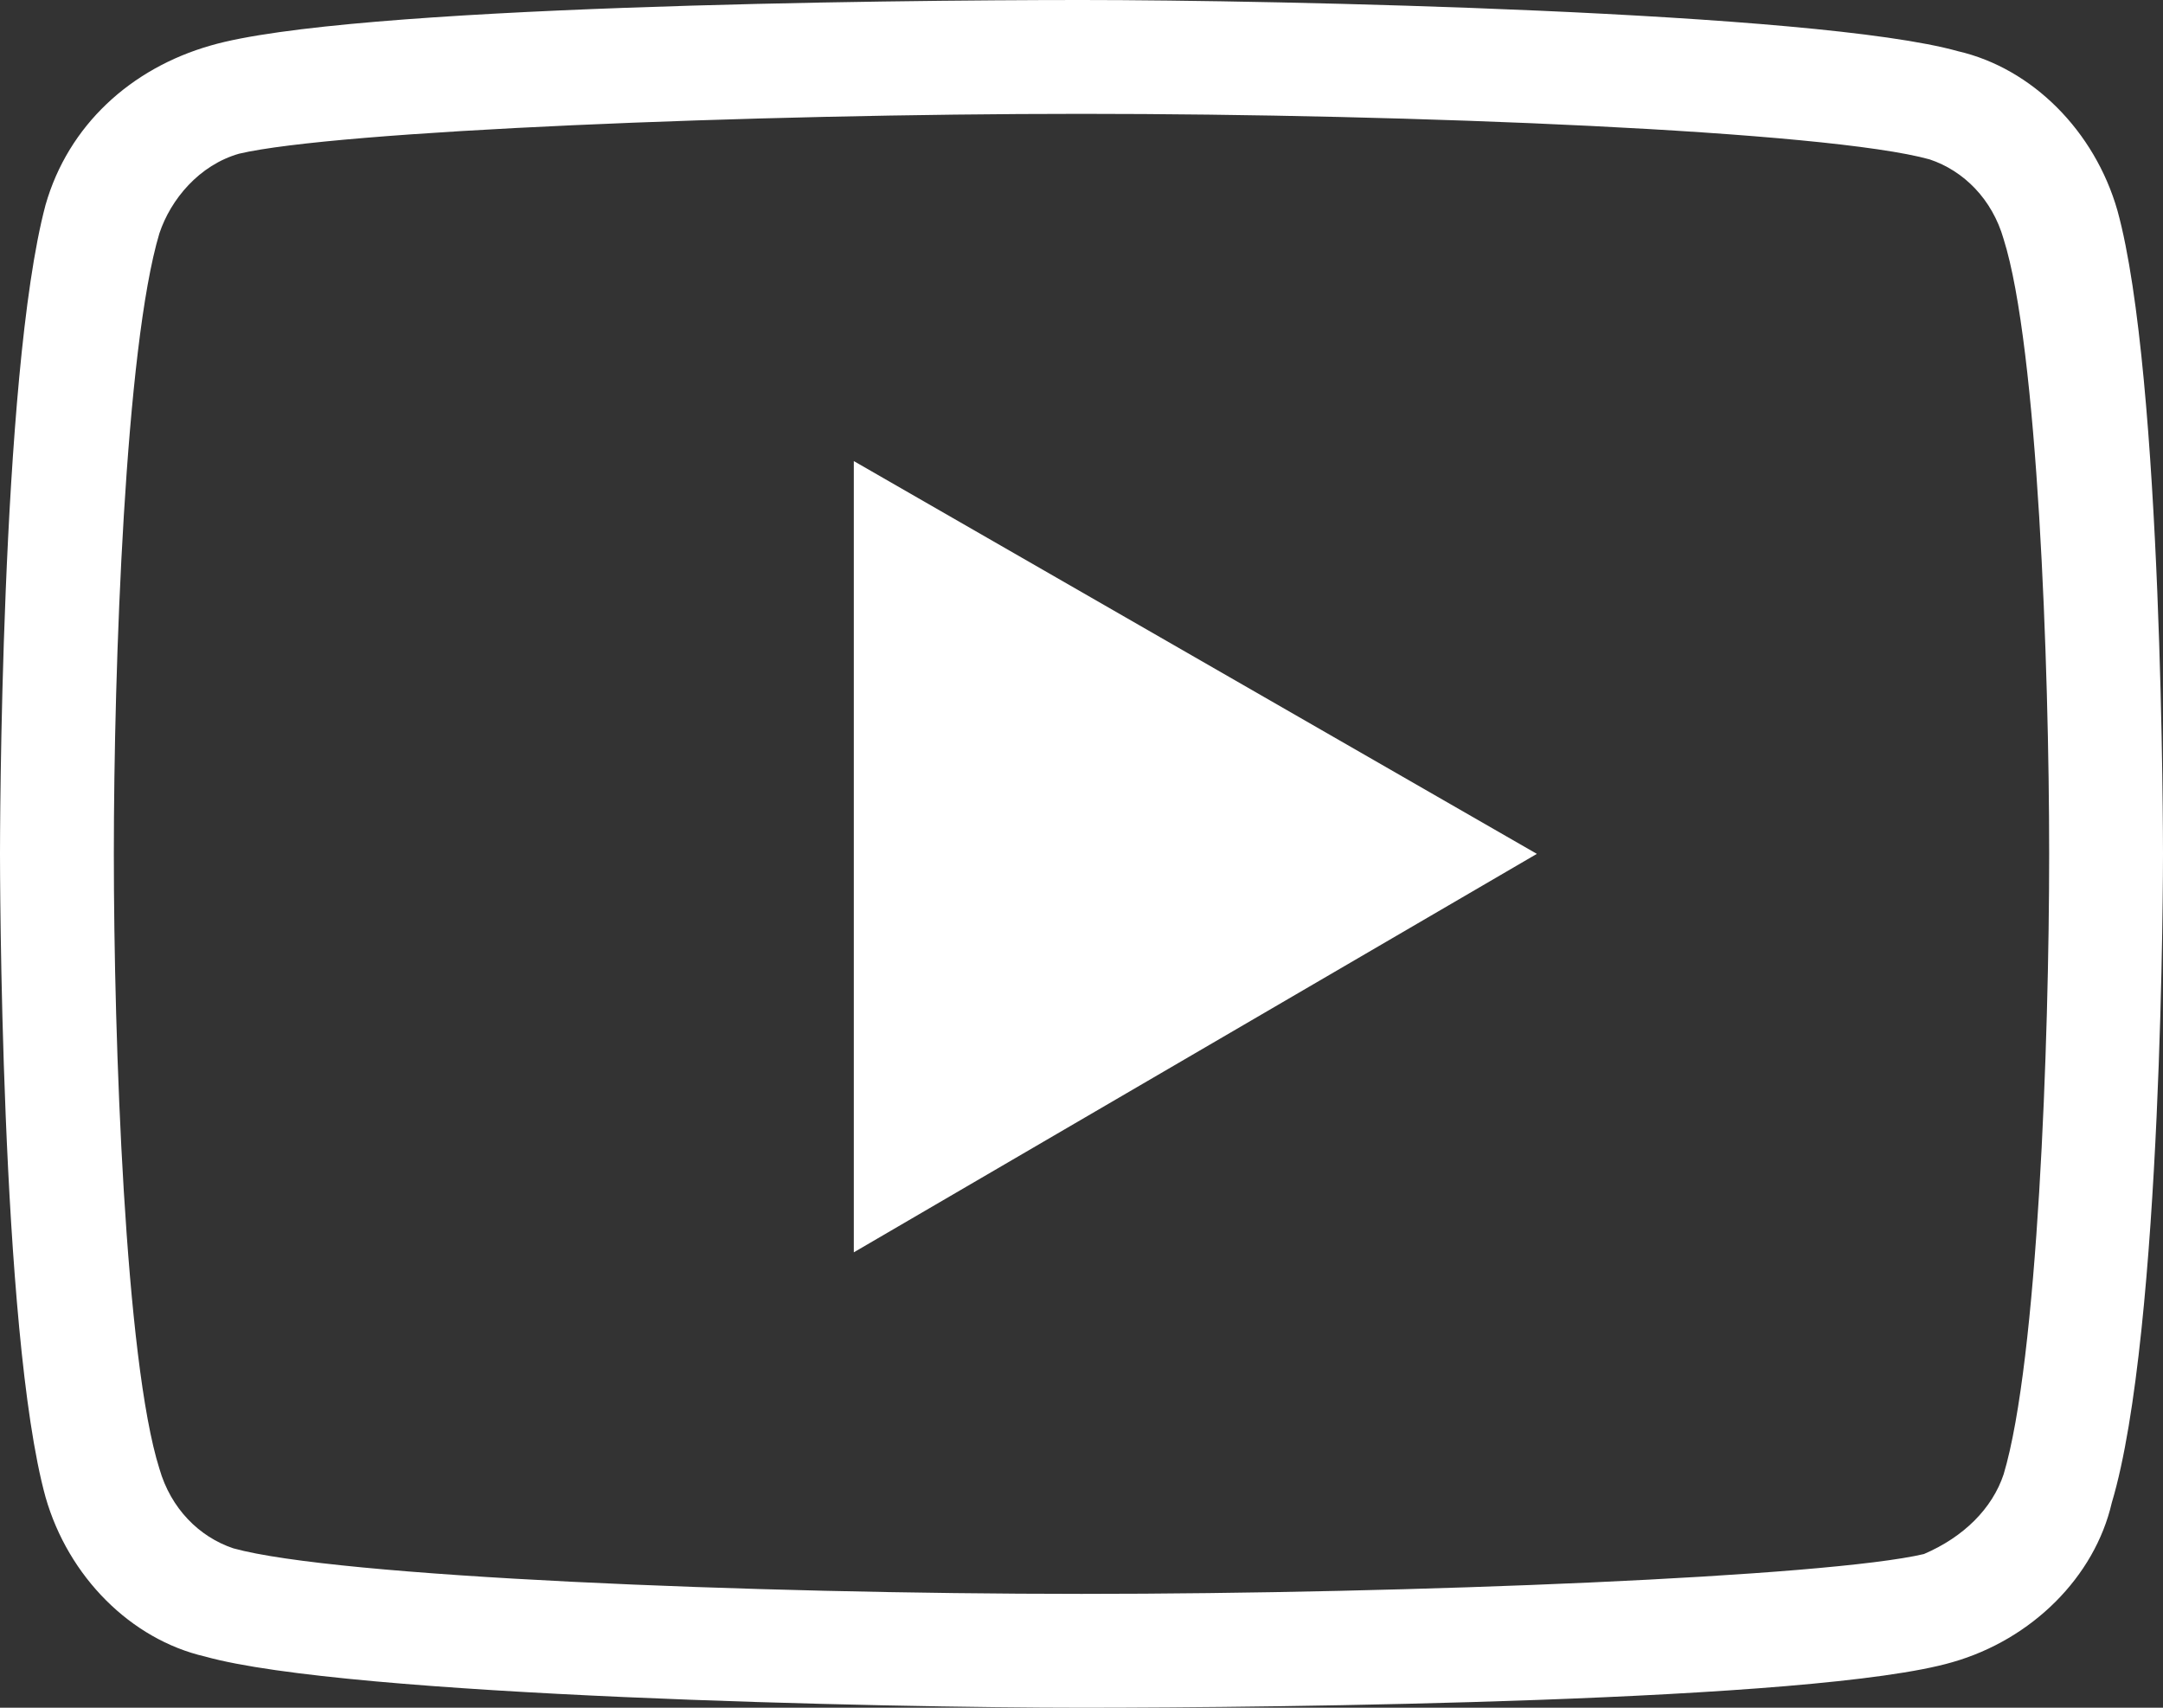 <?xml version="1.0" encoding="utf-8"?>
<!-- Generator: Adobe Illustrator 27.5.0, SVG Export Plug-In . SVG Version: 6.00 Build 0)  -->
<svg version="1.1" id="レイヤー_1" xmlns="http://www.w3.org/2000/svg" xmlns:xlink="http://www.w3.org/1999/xlink" x="0px"
	 y="0px" viewBox="0 0 38 30" style="enable-background:new 0 0 38 30;" xml:space="preserve">
<rect x="0" y="0" width="38" height="30" fill="#333333" stroke="none"/>
<style type="text/css">
	.st0{fill:#FFFFFF;}
</style>
<g>
	<polygon class="st0" points="15,22 27,15 15,8.1 	"/>
	<path class="st0" d="M37.2,3.7c-0.4-1.4-1.5-2.5-2.8-2.8C31.9,0.2,22.4,0,19,0C15.6,0,6.1,0.1,3.7,0.8C2.3,1.2,1.2,2.2,0.8,3.6
		C0,6.6,0,14.9,0,15s0,8.4,0.8,11.3c0.4,1.4,1.5,2.5,2.8,2.8C6.1,29.8,15.6,30,19,30c3.4,0,12.9-0.1,15.3-0.8
		c1.4-0.4,2.5-1.5,2.8-2.8C38,23.4,38,15.1,38,15S38,6.6,37.2,3.7z M35.2,25.9c-0.2,0.6-0.7,1.1-1.4,1.4C32.1,27.7,24.8,28,19,28
		S5.9,27.7,4.1,27.2c-0.6-0.2-1.1-0.7-1.3-1.4C2.2,23.9,2,18.3,2,15c0-3.3,0.2-8.9,0.8-10.9C3,3.5,3.5,2.9,4.2,2.7
		C5.9,2.3,13.2,2,19,2s13.1,0.3,14.9,0.8c0.6,0.2,1.1,0.7,1.3,1.4C35.8,6.1,36,11.7,36,15C36,18.3,35.8,23.9,35.2,25.9z"/>
</g>
</svg>
